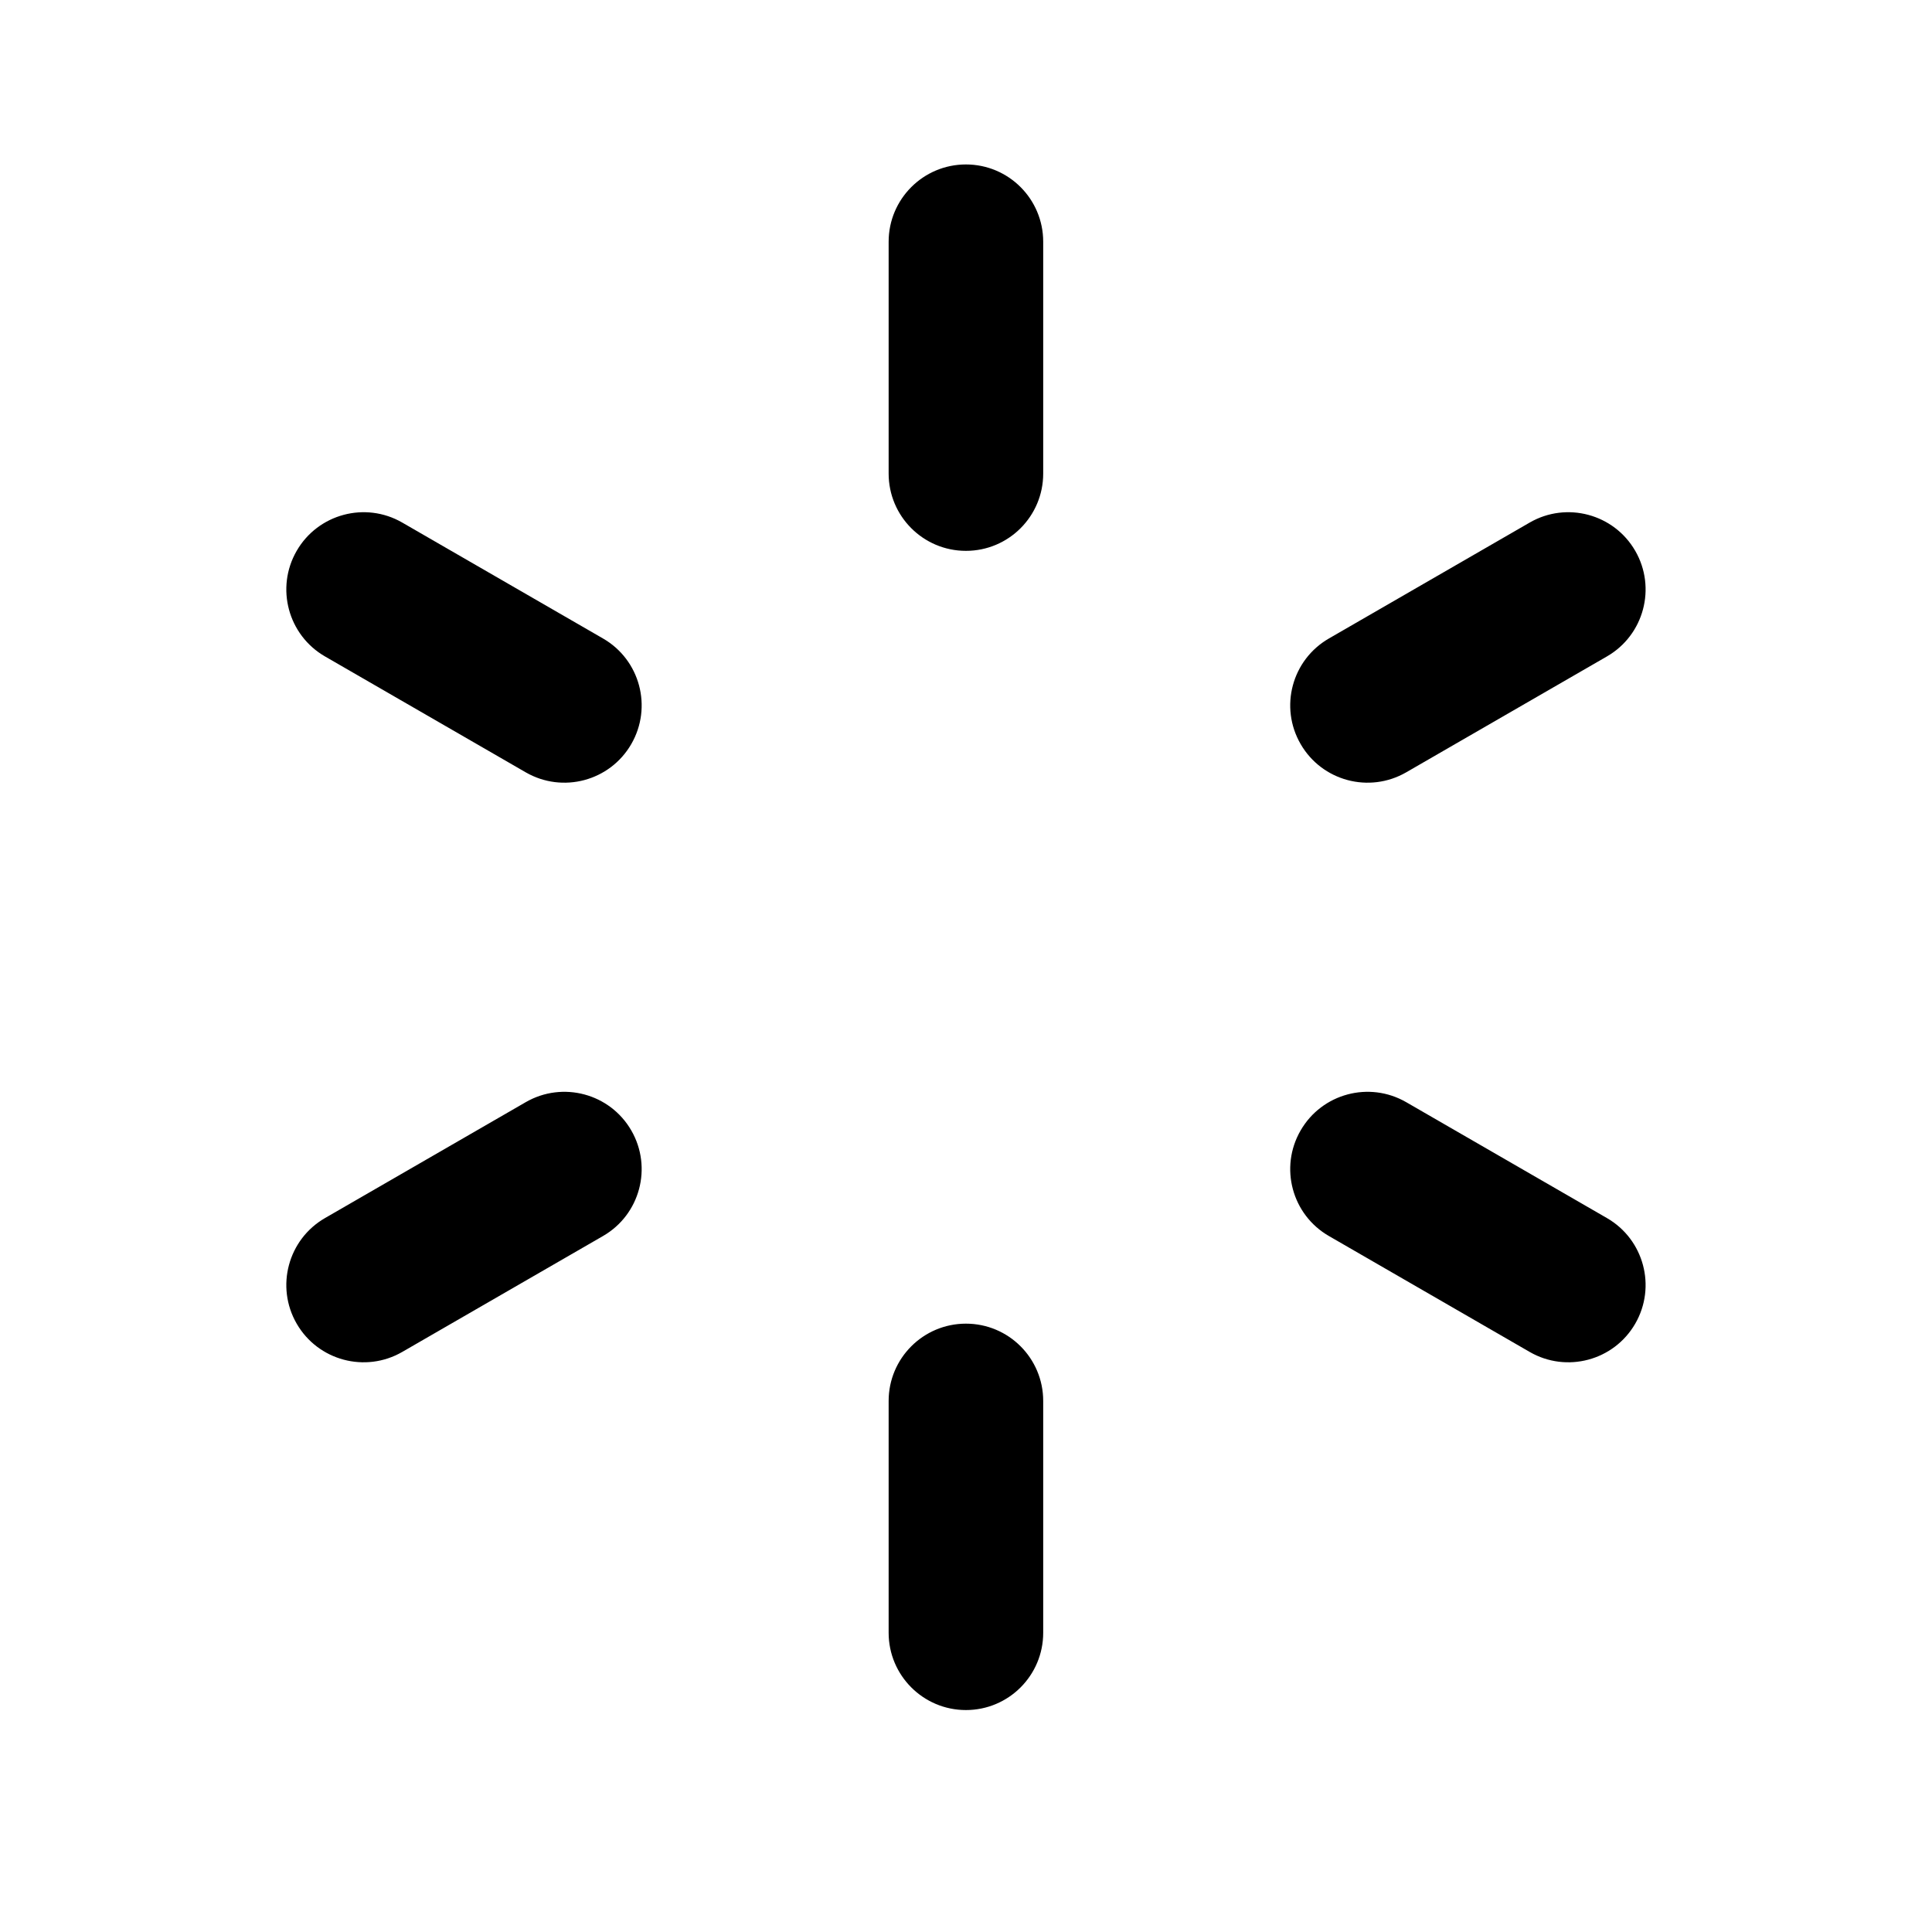 <svg width="24" height="24" viewBox="0 0 24 25" fill="none" xmlns="http://www.w3.org/2000/svg">
<path d="M11.999 2.128C12.552 2.128 12.999 2.576 12.999 3.128V6.128C12.999 6.68 12.552 7.128 11.999 7.128C11.447 7.128 10.999 6.68 10.999 6.128V3.128C10.999 2.576 11.447 2.128 11.999 2.128ZM11.999 17.128C12.552 17.128 12.999 17.576 12.999 18.128V21.128C12.999 21.68 12.552 22.128 11.999 22.128C11.447 22.128 10.999 21.68 10.999 21.128V18.128C10.999 17.576 11.447 17.128 11.999 17.128ZM20.66 7.128C20.936 7.606 20.772 8.218 20.294 8.494L17.696 9.994C17.217 10.27 16.606 10.106 16.33 9.628C16.053 9.15 16.217 8.538 16.696 8.262L19.294 6.762C19.772 6.486 20.384 6.65 20.66 7.128ZM7.669 14.628C7.945 15.106 7.782 15.718 7.303 15.994L4.705 17.494C4.227 17.77 3.615 17.606 3.339 17.128C3.063 16.65 3.227 16.038 3.705 15.762L6.303 14.262C6.782 13.986 7.393 14.15 7.669 14.628ZM20.66 17.128C20.384 17.606 19.772 17.77 19.294 17.494L16.696 15.994C16.217 15.718 16.053 15.106 16.33 14.628C16.606 14.15 17.217 13.986 17.696 14.262L20.294 15.762C20.772 16.038 20.936 16.65 20.66 17.128ZM7.669 9.628C7.393 10.106 6.782 10.27 6.303 9.994L3.705 8.494C3.227 8.218 3.063 7.606 3.339 7.128C3.615 6.65 4.227 6.486 4.705 6.762L7.303 8.262C7.782 8.538 7.945 9.15 7.669 9.628Z" fill="currentColor"/>
</svg>
